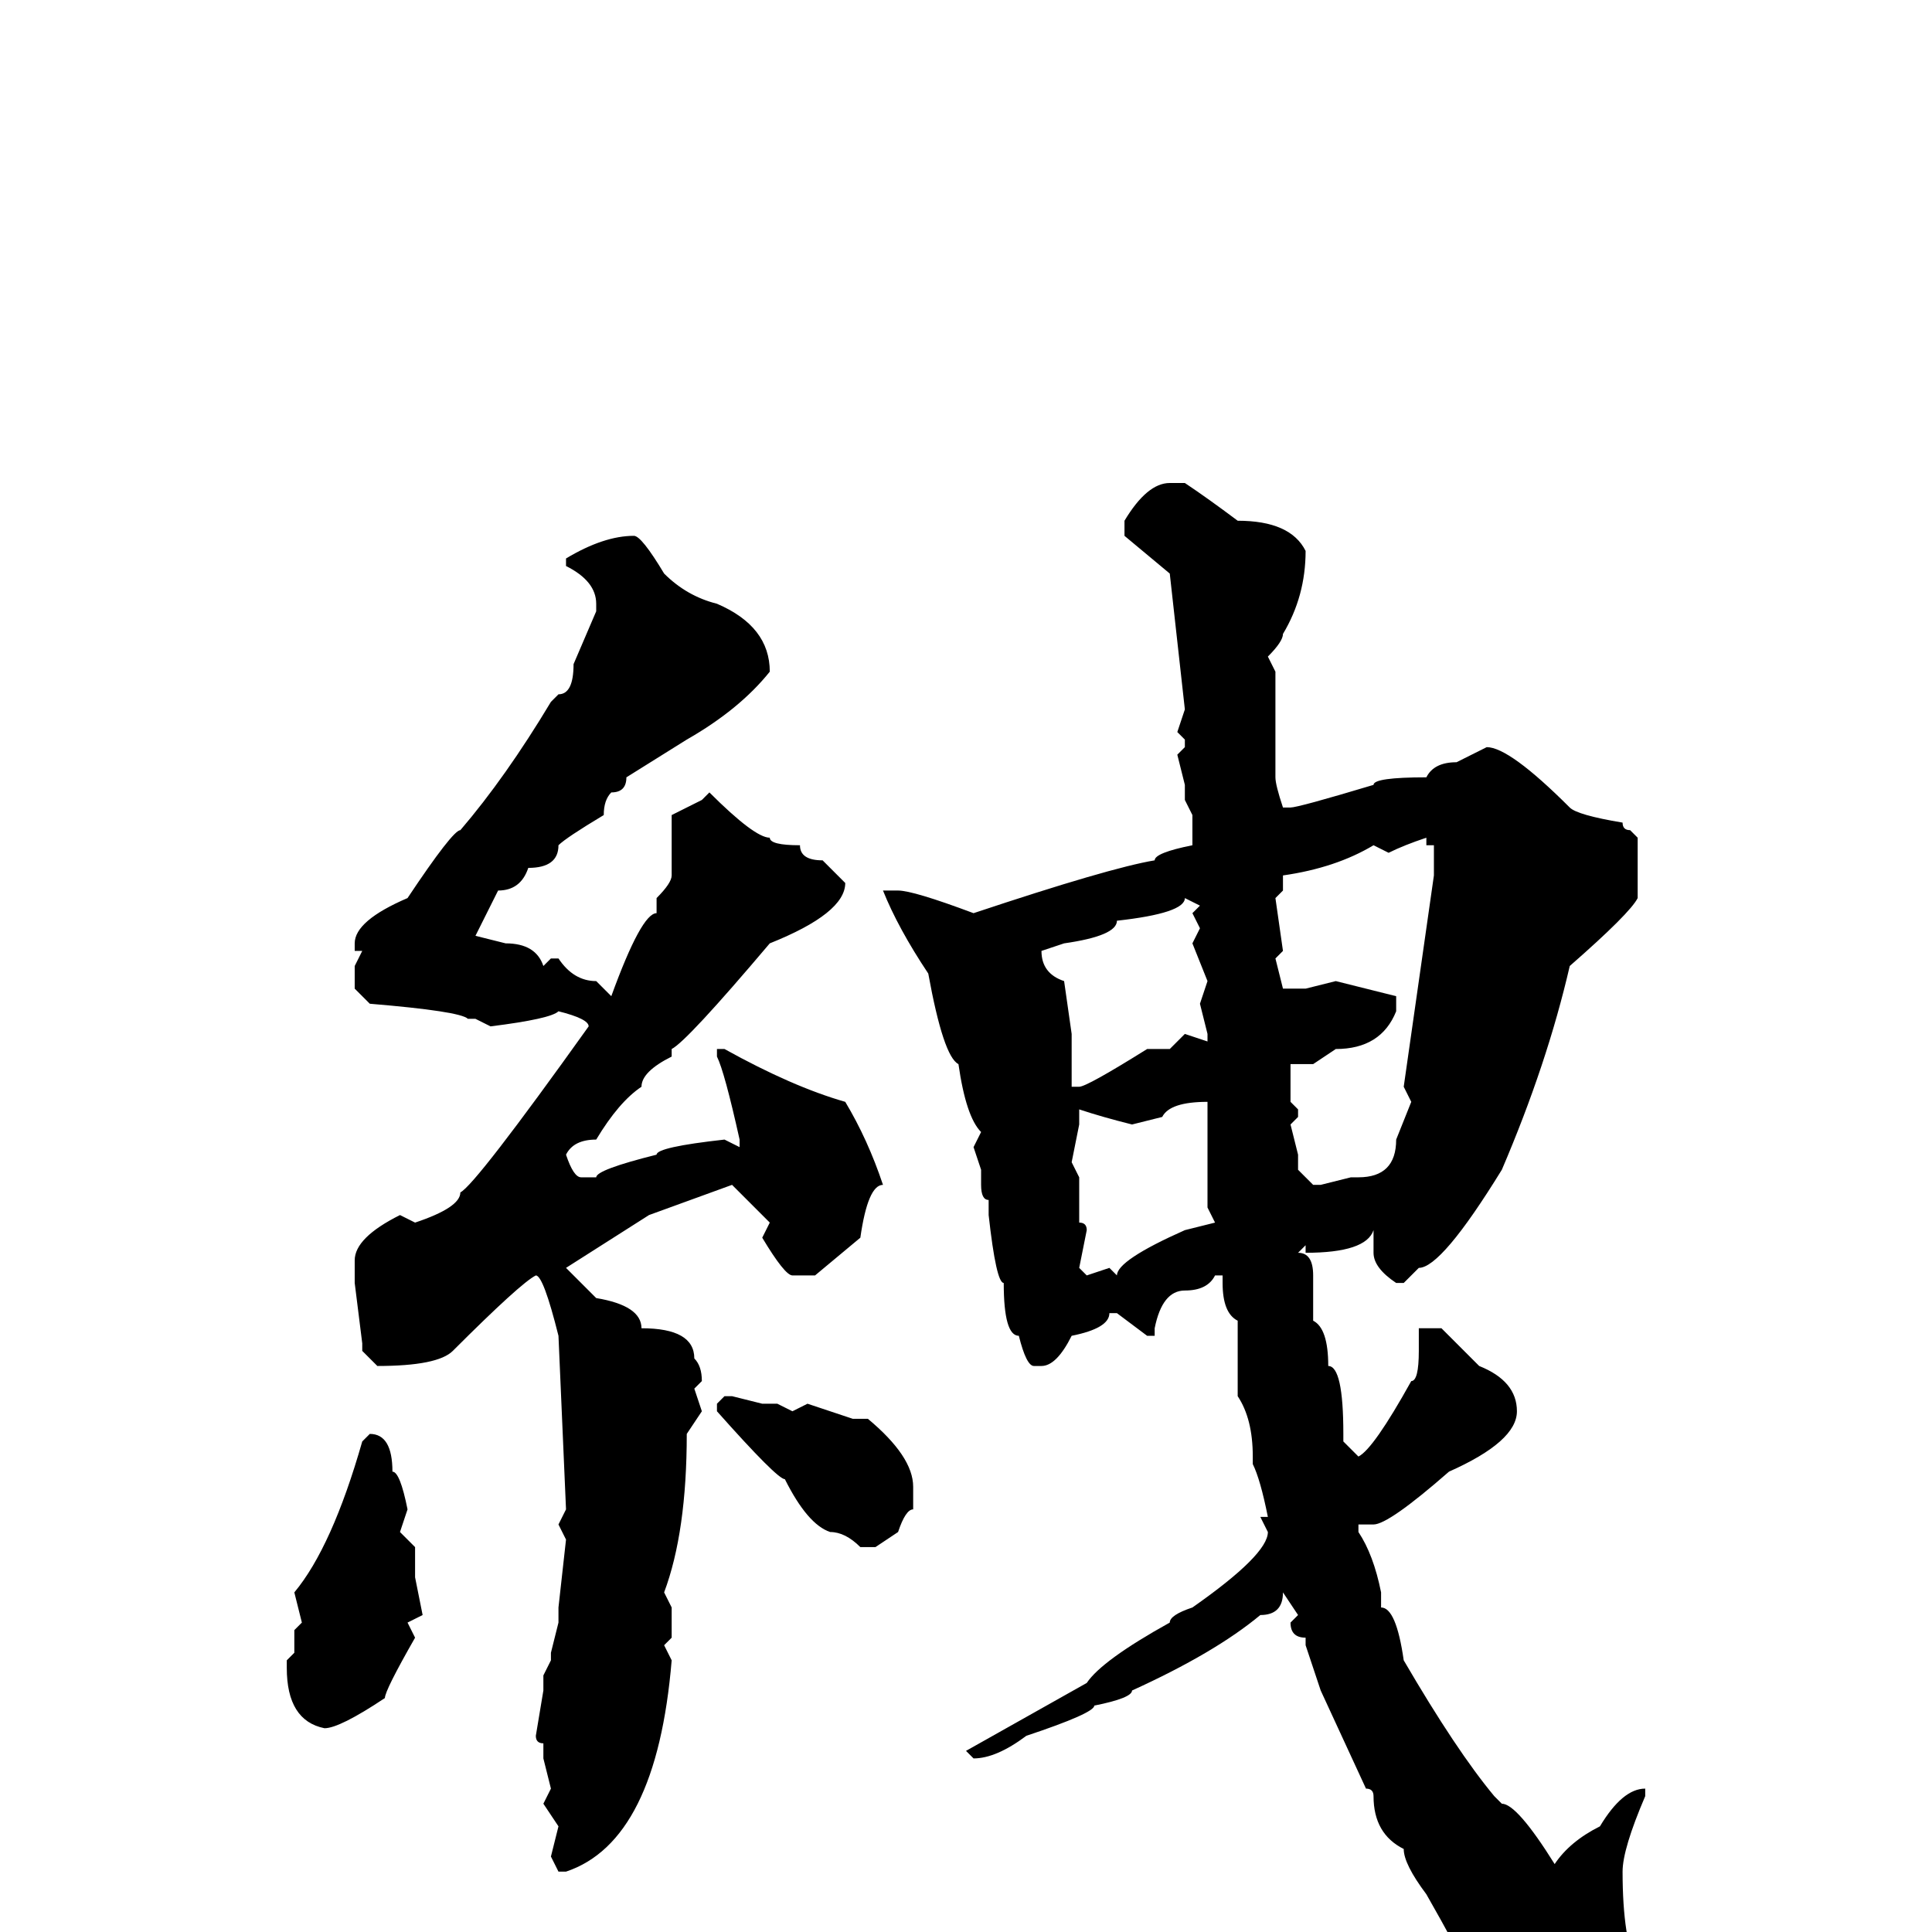 <svg xmlns="http://www.w3.org/2000/svg" viewBox="0 -256 256 256">
	<path fill="#000000" d="M155 -192H157Q160 -190 164 -187Q171 -187 173 -183Q173 -177 170 -172Q170 -171 168 -169L169 -167V-166V-162V-161V-159V-158V-156V-155V-154V-153Q169 -152 170 -149H171Q172 -149 182 -152Q182 -153 189 -153Q190 -155 193 -155L197 -157Q200 -157 208 -149Q209 -148 215 -147Q215 -146 216 -146L217 -145V-137Q216 -135 208 -128Q205 -115 199 -101Q191 -88 188 -88L186 -86H185Q182 -88 182 -90V-93Q181 -90 173 -90V-91L172 -90Q174 -90 174 -87V-82V-81Q176 -80 176 -75Q178 -75 178 -66V-65L180 -63Q182 -64 187 -73Q188 -73 188 -77V-80H191Q195 -76 196 -75Q201 -73 201 -69Q201 -65 192 -61Q184 -54 182 -54H180V-53Q182 -50 183 -45V-43Q185 -43 186 -36Q193 -24 198 -18L199 -17Q201 -17 206 -9Q208 -12 212 -14Q215 -19 218 -19V-18Q215 -11 215 -8Q215 1 217 5V9V11Q214 16 210 16Q205 16 205 13L196 8Q193 2 189 -5Q186 -9 186 -11Q182 -13 182 -18Q182 -19 181 -19L175 -32L173 -38V-39Q171 -39 171 -41L172 -42L170 -45Q170 -42 167 -42Q161 -37 150 -32Q150 -31 145 -30Q145 -29 136 -26Q132 -23 129 -23L128 -24L144 -33Q146 -36 155 -41Q155 -42 158 -43Q168 -50 168 -53L167 -55H168Q167 -60 166 -62V-63Q166 -68 164 -71V-72V-73V-77V-81Q162 -82 162 -86V-87H161Q160 -85 157 -85Q154 -85 153 -80V-79H152L148 -82H147Q147 -80 142 -79Q140 -75 138 -75H137Q136 -75 135 -79Q133 -79 133 -86Q132 -86 131 -95V-96V-97Q130 -97 130 -99V-101L129 -104L130 -106Q128 -108 127 -115Q125 -116 123 -127Q119 -133 117 -138H118H119Q121 -138 129 -135Q147 -141 153 -142Q153 -143 158 -144V-148L157 -150V-152L156 -156L157 -157V-158L156 -159L157 -162L155 -180L149 -185V-187Q152 -192 155 -192ZM84 -185Q85 -185 88 -180Q91 -177 95 -176Q102 -173 102 -167Q98 -162 91 -158L83 -153Q83 -151 81 -151Q80 -150 80 -148Q75 -145 74 -144Q74 -141 70 -141Q69 -138 66 -138L63 -132L67 -131Q71 -131 72 -128L73 -129H74Q76 -126 79 -126L81 -124Q85 -135 87 -135V-137Q89 -139 89 -140V-148L93 -150L94 -151Q100 -145 102 -145Q102 -144 106 -144Q106 -142 109 -142L112 -139Q112 -135 102 -131Q91 -118 89 -117V-116Q85 -114 85 -112Q82 -110 79 -105Q76 -105 75 -103Q76 -100 77 -100H79Q79 -101 87 -103Q87 -104 96 -105L98 -104V-105Q96 -114 95 -116V-117H96Q105 -112 112 -110Q115 -105 117 -99Q115 -99 114 -92L108 -87H105Q104 -87 101 -92L102 -94L97 -99L86 -95L75 -88L79 -84Q85 -83 85 -80Q92 -80 92 -76Q93 -75 93 -73L92 -72L93 -69L91 -66Q91 -53 88 -45L89 -43V-41V-39L88 -38L89 -36Q87 -12 75 -8H74L73 -10L74 -14L72 -17L73 -19L72 -23V-25Q71 -25 71 -26L72 -32V-34L73 -36V-37L74 -41V-43L75 -52L74 -54L75 -56L74 -79Q72 -87 71 -87Q69 -86 60 -77Q58 -75 50 -75L48 -77V-78L47 -86H48H47V-89Q47 -92 53 -95L55 -94Q61 -96 61 -98Q63 -99 78 -120Q78 -121 74 -122Q73 -121 65 -120L63 -121H62Q61 -122 49 -123L47 -125V-128L48 -130H47V-131Q47 -134 54 -137Q60 -146 61 -146Q67 -153 73 -163L74 -164Q76 -164 76 -168L79 -175V-176Q79 -179 75 -181V-182Q80 -185 84 -185ZM184 -143L182 -144Q177 -141 170 -140V-138L169 -137L170 -130L169 -129L170 -125H173L177 -126L185 -124V-122Q183 -117 177 -117L174 -115H173H171V-114V-113V-110L172 -109V-108L171 -107L172 -103V-101L174 -99H175L179 -100H180Q185 -100 185 -105L187 -110L186 -112L190 -140V-144H189V-145Q186 -144 184 -143ZM157 -137Q157 -135 148 -134Q148 -132 141 -131L138 -130Q138 -127 141 -126L142 -119V-113V-112H143Q144 -112 152 -117H153H155L157 -119L160 -118V-119L159 -123L160 -126L158 -131L159 -133L158 -135L159 -136ZM150 -107Q146 -108 143 -109V-107L142 -102L143 -100V-94Q144 -94 144 -93L143 -88L144 -87L147 -88L148 -87Q148 -89 157 -93L161 -94L160 -96V-107V-109V-110Q155 -110 154 -108ZM96 -71H97L101 -70H103L105 -69L107 -70L113 -68H115Q121 -63 121 -59V-56Q120 -56 119 -53L116 -51H114Q112 -53 110 -53Q107 -54 104 -60Q103 -60 95 -69V-70ZM49 -66Q52 -66 52 -61Q53 -61 54 -56L53 -53L55 -51V-47L56 -42L54 -41L55 -39Q51 -32 51 -31Q45 -27 43 -27Q38 -28 38 -35V-36L39 -37V-40L40 -41L39 -45Q44 -51 48 -65Z"/>
</svg>